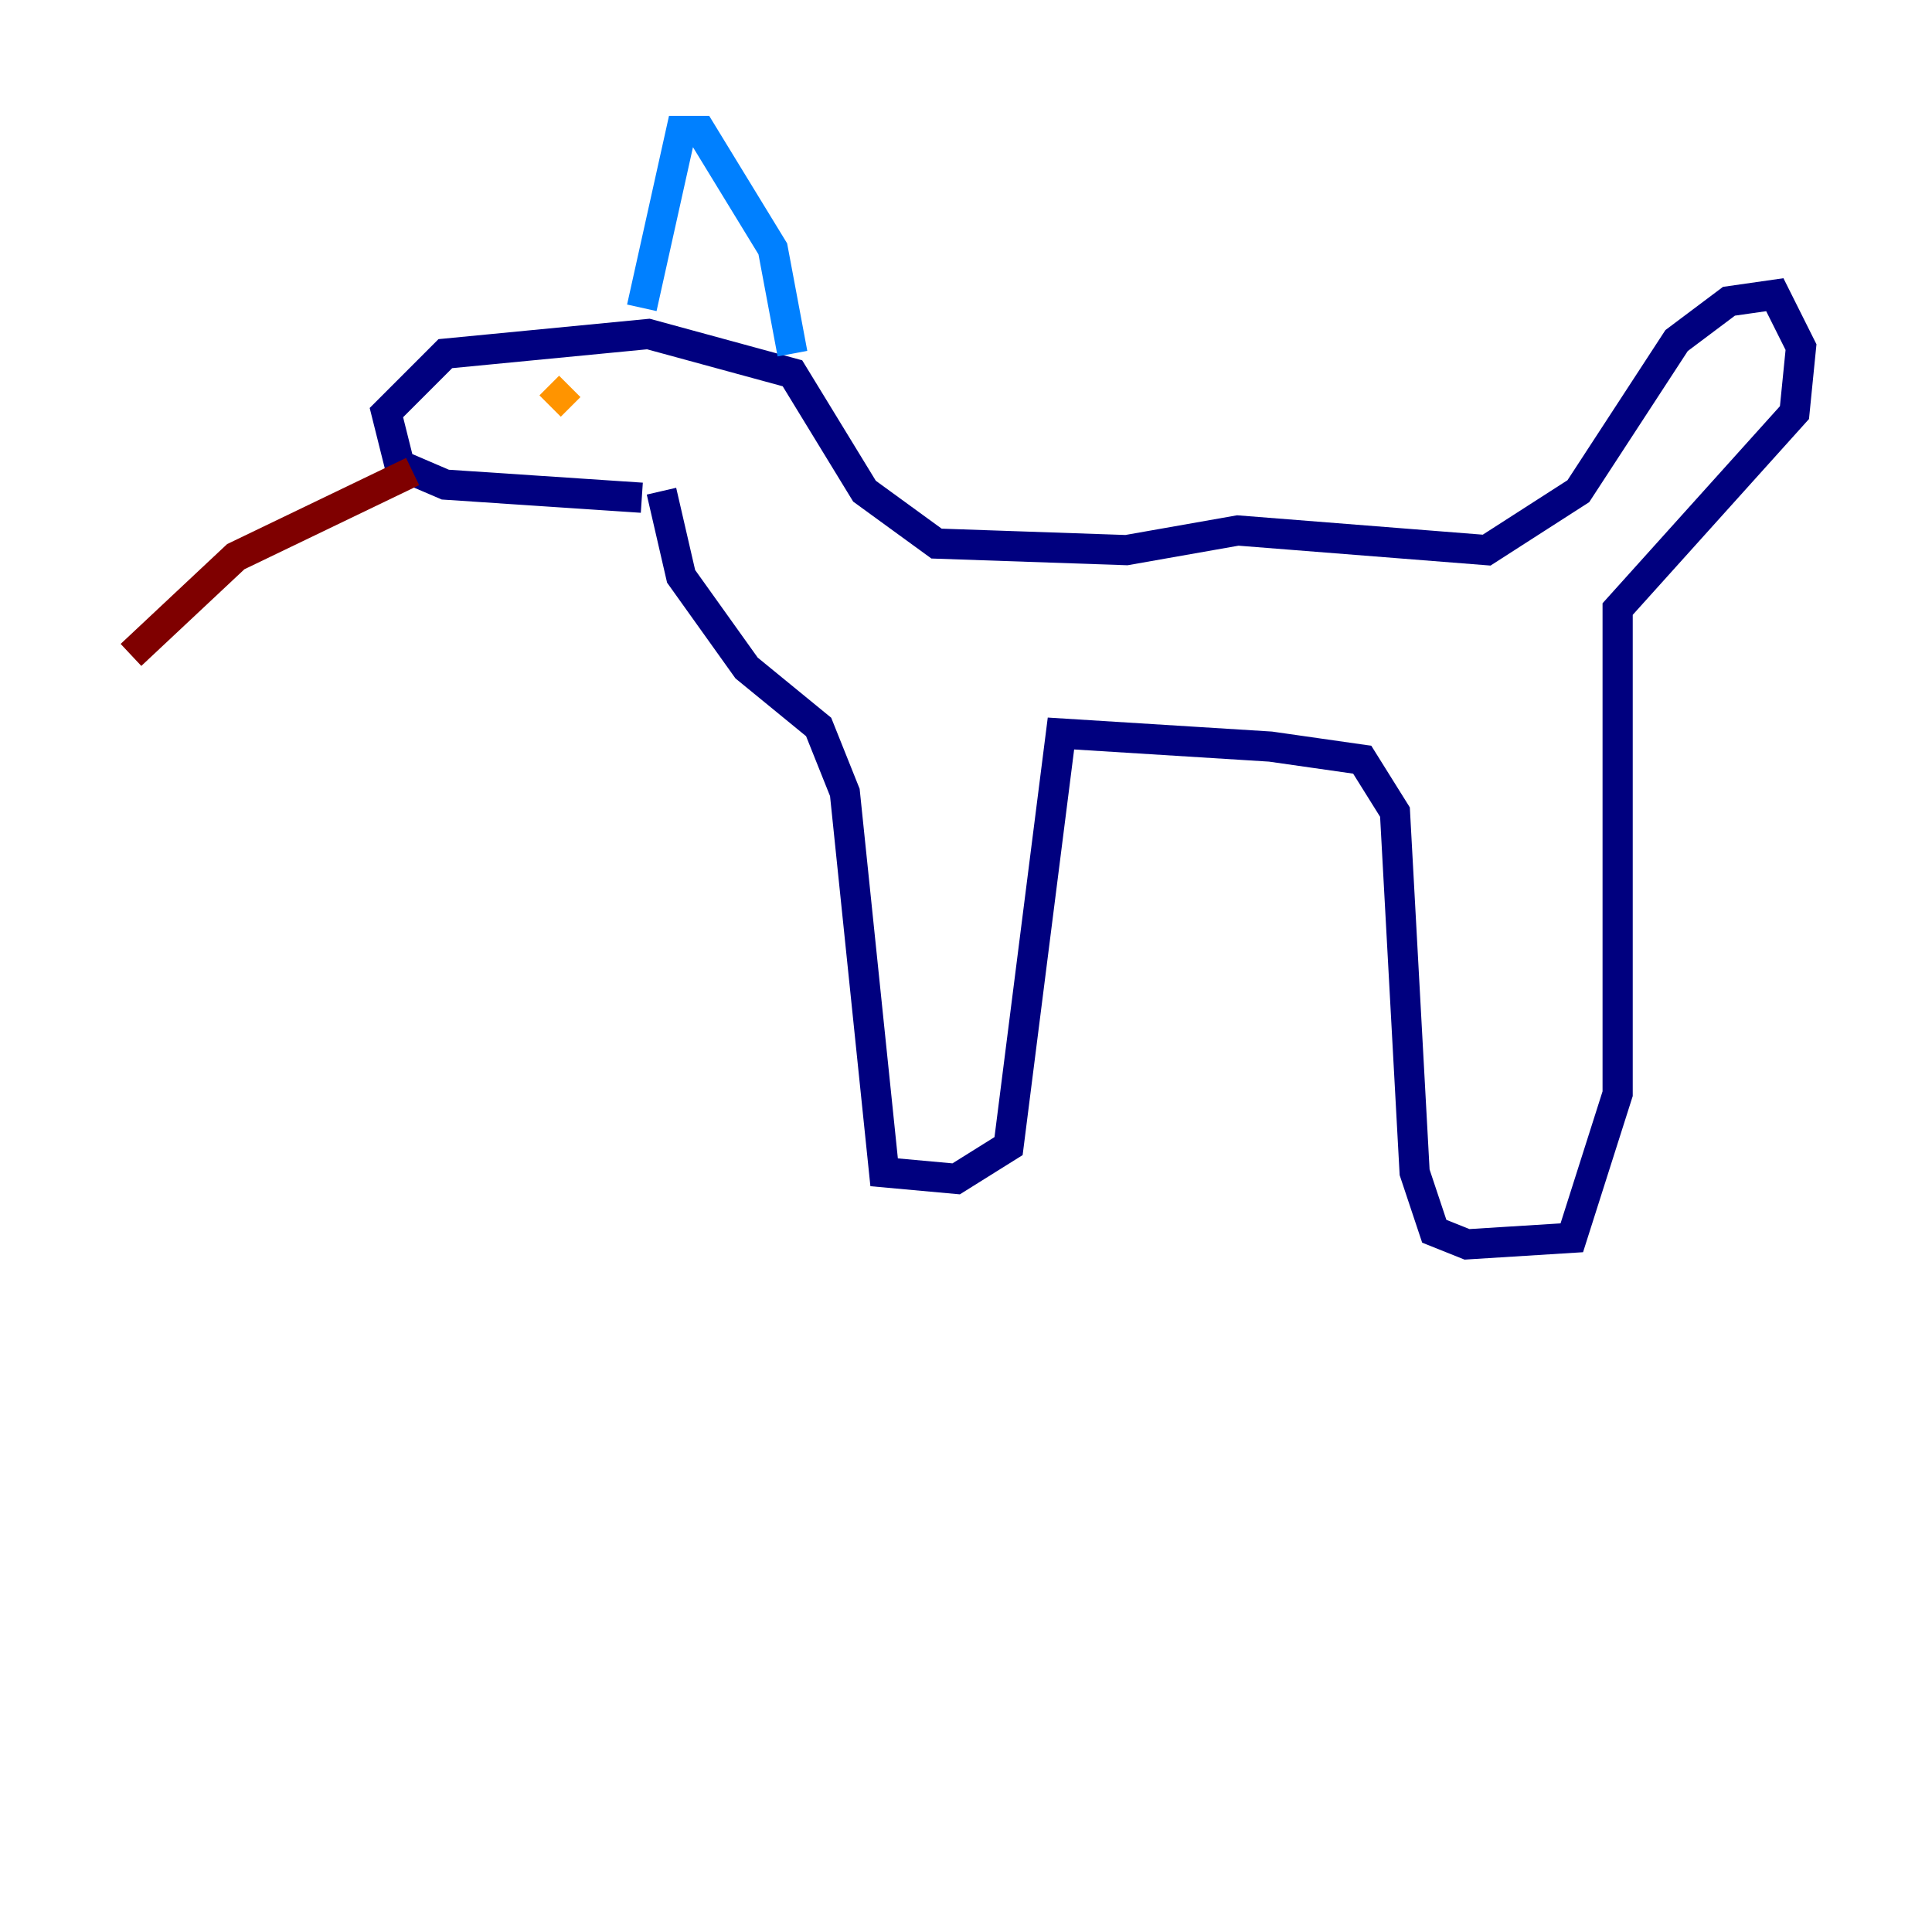 <?xml version="1.0" encoding="utf-8" ?>
<svg baseProfile="tiny" height="128" version="1.2" viewBox="0,0,128,128" width="128" xmlns="http://www.w3.org/2000/svg" xmlns:ev="http://www.w3.org/2001/xml-events" xmlns:xlink="http://www.w3.org/1999/xlink"><defs /><polyline fill="none" points="42.522,32.976 29.505,32.108 26.468,30.807 25.6,27.336 29.505,23.43 42.956,22.129 52.502,24.732 57.275,32.542 62.047,36.014 74.63,36.447 82.007,35.146 98.495,36.447 104.57,32.542 111.078,22.563 114.549,19.959 117.586,19.525 119.322,22.997 118.888,27.336 107.173,40.352 107.173,72.461 104.136,82.007 97.193,82.441 95.024,81.573 93.722,77.668 92.42,53.803 90.251,50.332 84.176,49.464 70.291,48.597 66.82,75.932 63.349,78.102 58.576,77.668 55.973,52.502 54.237,48.163 49.464,44.258 45.125,38.183 43.824,32.542" stroke="#00007f" stroke-width="2" /><polyline fill="none" points="42.522,20.393 45.125,8.678 46.427,8.678 51.2,16.488 52.502,23.43" stroke="#0080ff" stroke-width="2" /><polyline fill="none" points="38.617,25.166 38.617,25.166" stroke="#7cff79" stroke-width="2" /><polyline fill="none" points="37.749,25.6 36.447,26.902" stroke="#ff9400" stroke-width="2" /><polyline fill="none" points="27.336,31.241 15.62,36.881 8.678,43.39" stroke="#7f0000" stroke-width="2" /></svg>